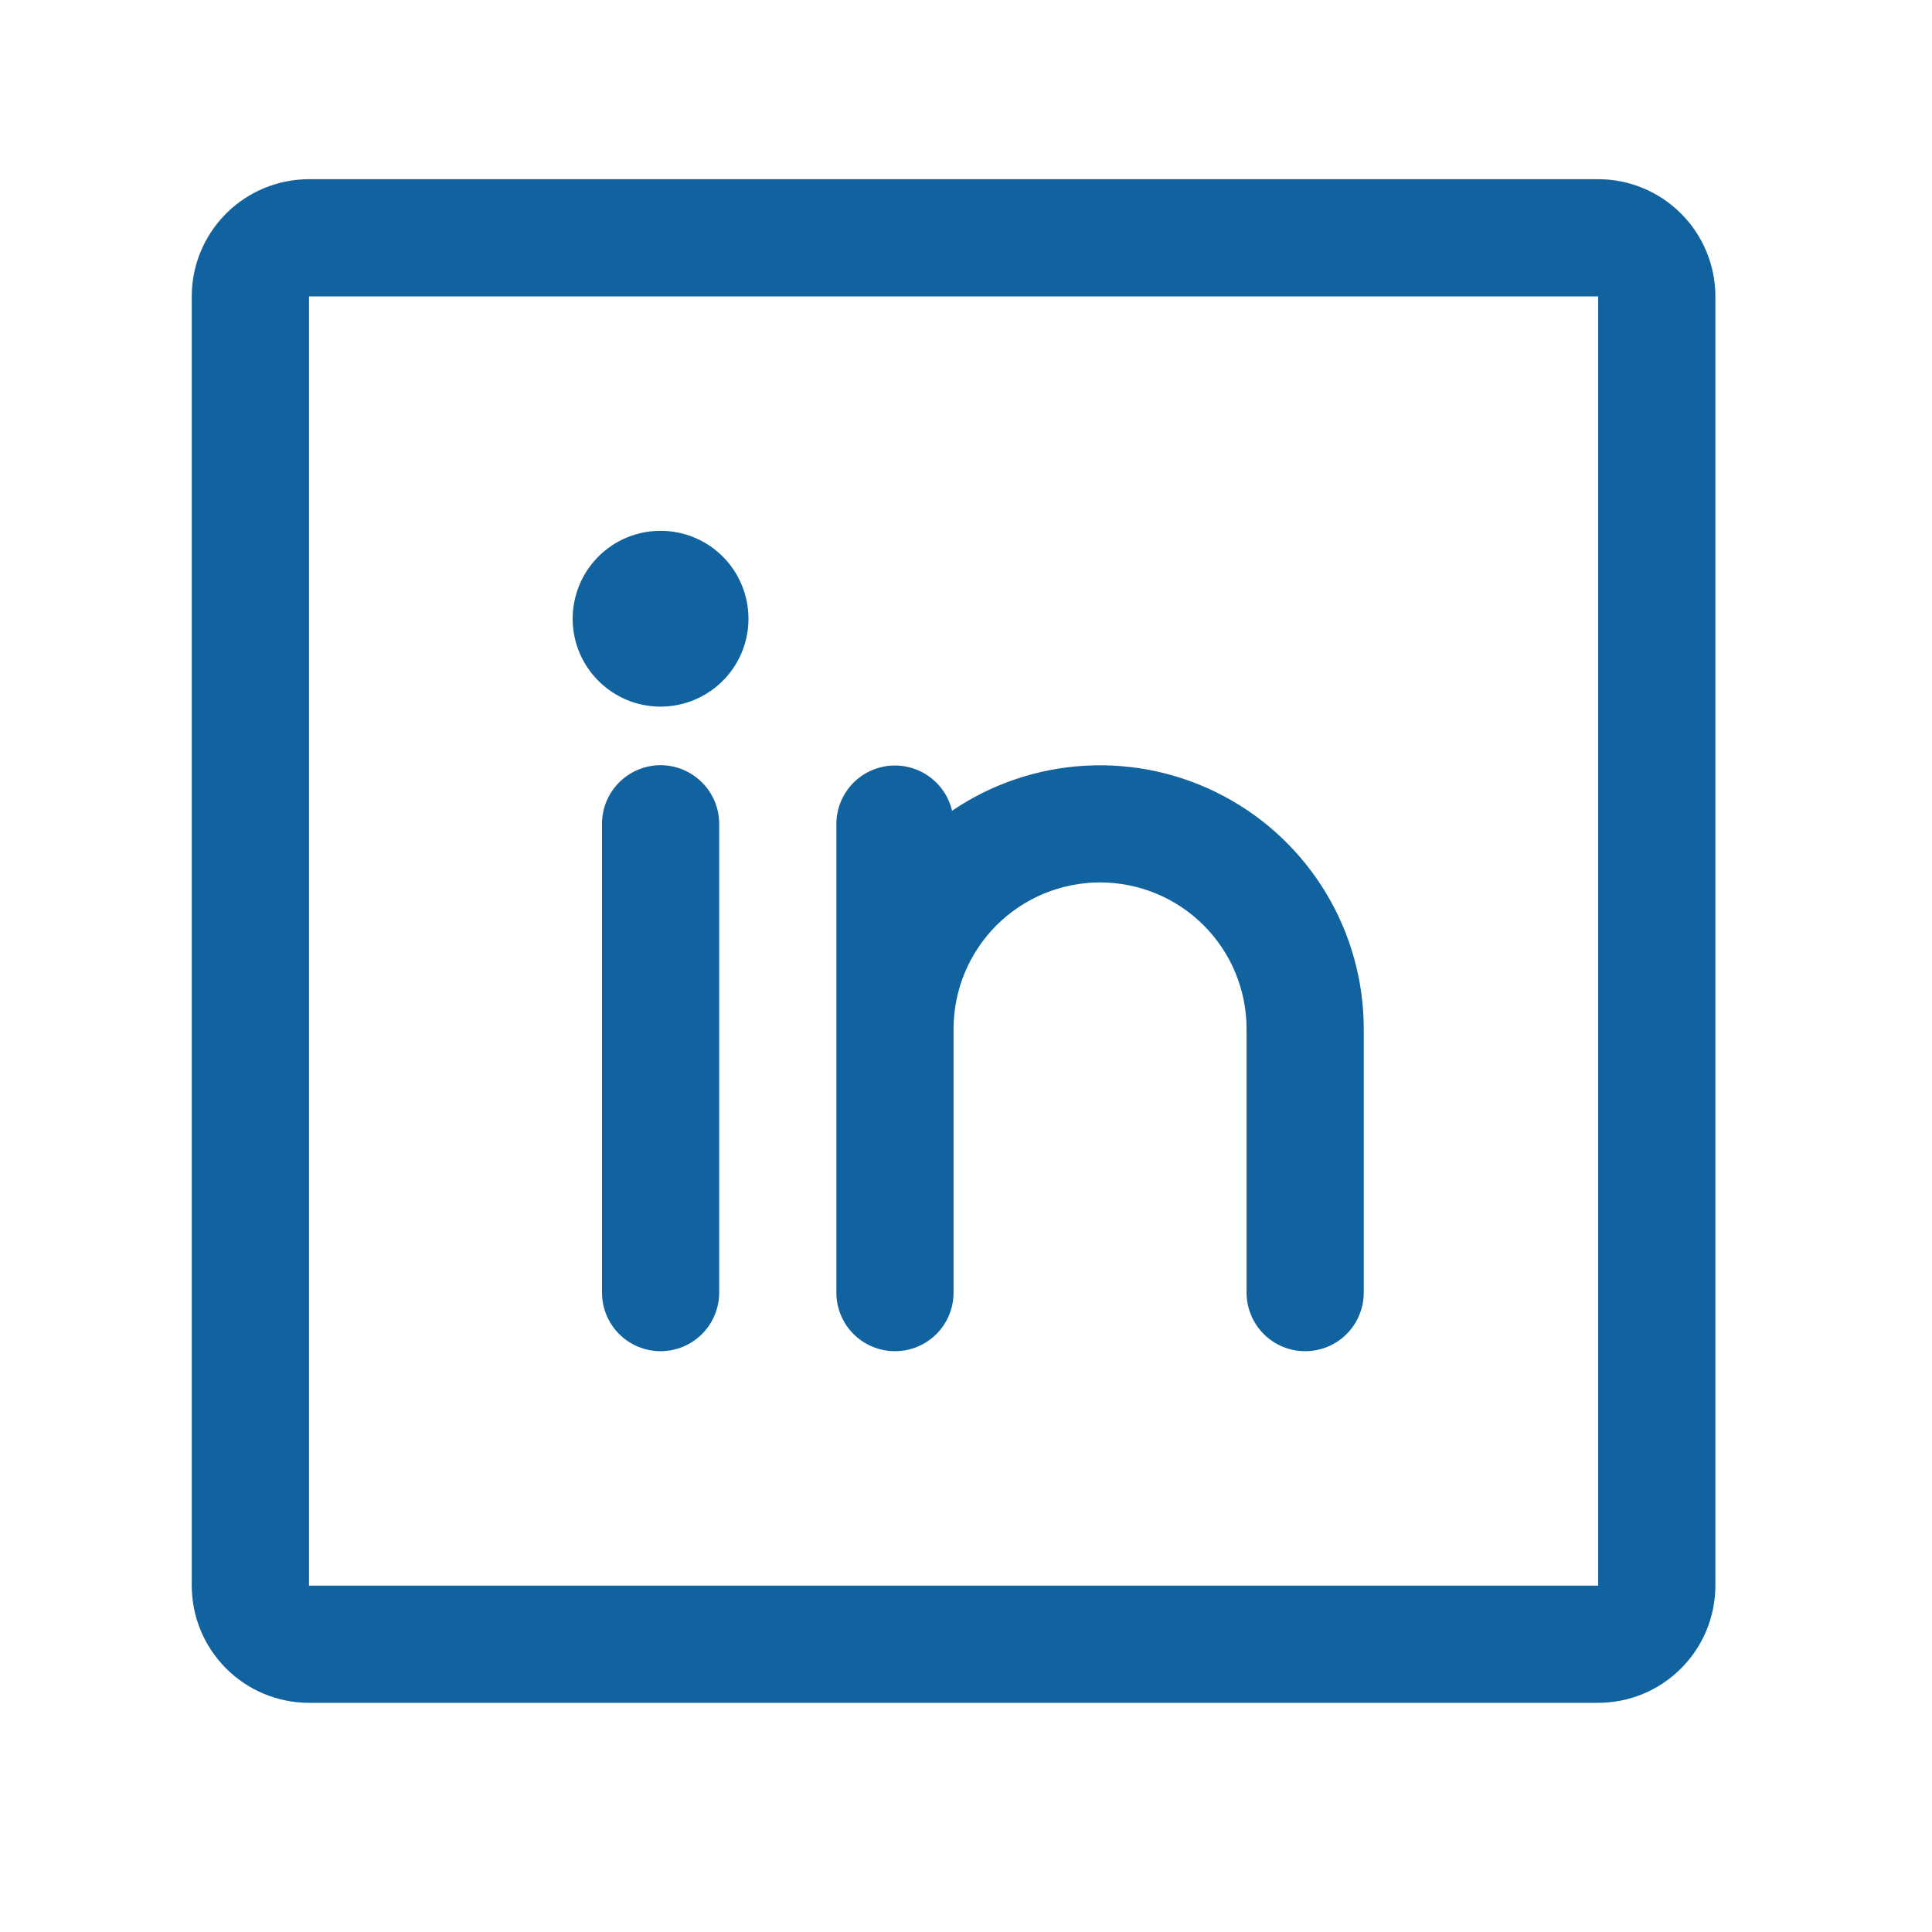 <svg width="32" height="32" viewBox="0 0 32 32" fill="none" xmlns="http://www.w3.org/2000/svg">
<path d="M26.471 2.968H5.118C4.603 2.968 4.109 3.173 3.745 3.537C3.381 3.901 3.176 4.395 3.176 4.909V26.263C3.176 26.778 3.381 27.271 3.745 27.635C4.109 28 4.603 28.204 5.118 28.204H26.471C26.986 28.204 27.479 28 27.843 27.635C28.207 27.271 28.412 26.778 28.412 26.263V4.909C28.412 4.395 28.207 3.901 27.843 3.537C27.479 3.173 26.986 2.968 26.471 2.968ZM26.471 26.263H5.118V4.909H26.471V26.263ZM11.912 13.645V21.41C11.912 21.667 11.809 21.914 11.627 22.096C11.445 22.278 11.199 22.38 10.941 22.38C10.684 22.38 10.437 22.278 10.255 22.096C10.073 21.914 9.971 21.667 9.971 21.41V13.645C9.971 13.387 10.073 13.141 10.255 12.959C10.437 12.777 10.684 12.674 10.941 12.674C11.199 12.674 11.445 12.777 11.627 12.959C11.809 13.141 11.912 13.387 11.912 13.645ZM22.588 17.042V21.41C22.588 21.667 22.486 21.914 22.304 22.096C22.122 22.278 21.875 22.38 21.618 22.38C21.36 22.38 21.113 22.278 20.931 22.096C20.75 21.914 20.647 21.667 20.647 21.41V17.042C20.647 16.398 20.392 15.781 19.936 15.326C19.482 14.871 18.864 14.616 18.221 14.616C17.577 14.616 16.96 14.871 16.505 15.326C16.05 15.781 15.794 16.398 15.794 17.042V21.41C15.794 21.667 15.692 21.914 15.51 22.096C15.328 22.278 15.081 22.38 14.824 22.38C14.566 22.38 14.319 22.278 14.137 22.096C13.955 21.914 13.853 21.667 13.853 21.41V13.645C13.854 13.407 13.943 13.178 14.101 13.001C14.26 12.824 14.479 12.712 14.715 12.685C14.951 12.659 15.189 12.72 15.383 12.857C15.577 12.994 15.715 13.197 15.769 13.429C16.425 12.983 17.191 12.725 17.983 12.682C18.775 12.639 19.564 12.812 20.265 13.184C20.967 13.555 21.553 14.111 21.962 14.79C22.372 15.47 22.588 16.249 22.588 17.042ZM12.397 10.248C12.397 10.536 12.312 10.817 12.152 11.057C11.992 11.296 11.764 11.483 11.498 11.593C11.232 11.703 10.94 11.732 10.657 11.676C10.375 11.62 10.115 11.481 9.912 11.277C9.708 11.074 9.569 10.814 9.513 10.532C9.457 10.249 9.486 9.957 9.596 9.691C9.706 9.425 9.893 9.197 10.132 9.037C10.372 8.877 10.653 8.792 10.941 8.792C11.327 8.792 11.698 8.945 11.971 9.218C12.244 9.491 12.397 9.862 12.397 10.248Z" fill="#11639F"/>
</svg>

